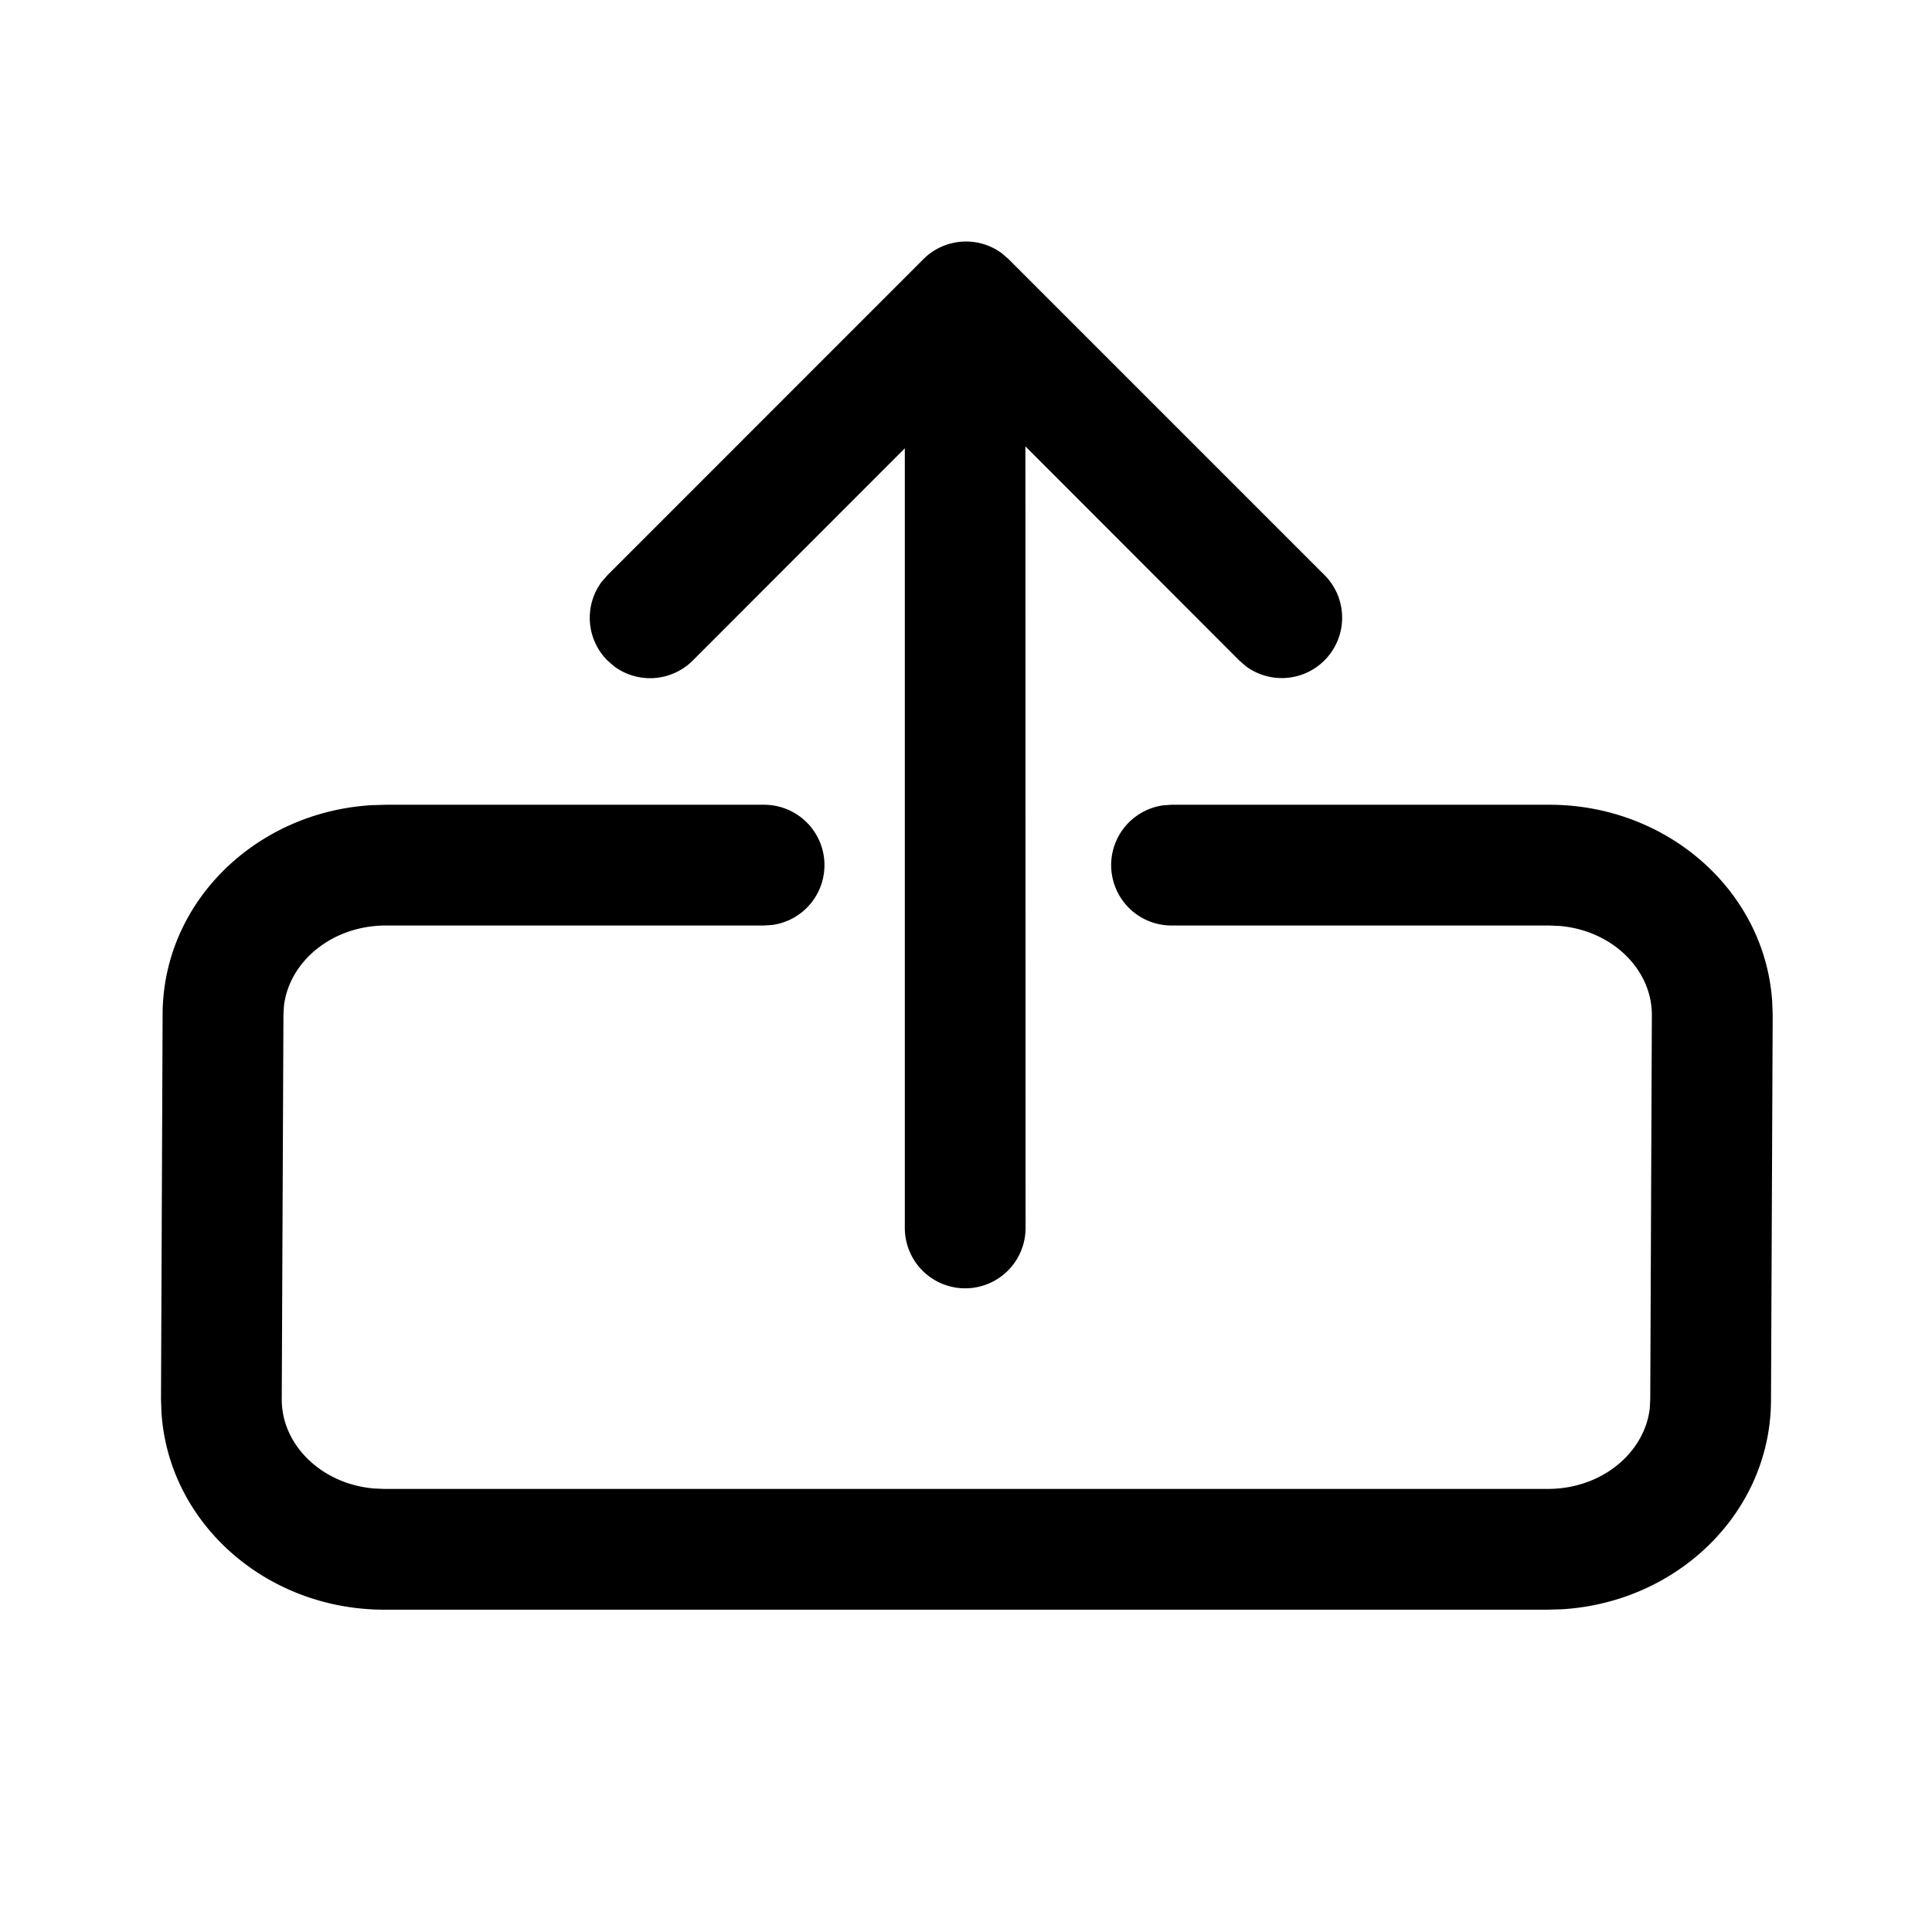<svg xmlns="http://www.w3.org/2000/svg" xmlns:xlink="http://www.w3.org/1999/xlink" viewBox="0 0 24 24">
  <g fill="none"><path d="M4.794 9.997h4.698a.75.75 0 0 1 .102 1.493l-.102.007H4.794c-.672 0-1.203.45-1.267 1.001l-.006.112l-.021 4.776c0 .561.49 1.046 1.14 1.104l.133.006h14.454c.672 0 1.203-.45 1.267-1.001l.006-.112l.02-4.776c0-.561-.488-1.046-1.14-1.104l-.132-.006h-4.695a.75.75 0 0 1-.102-1.493l.102-.007h4.695c1.46 0 2.676 1.066 2.767 2.446l.006.167L22 17.386c0 1.4-1.16 2.52-2.599 2.605l-.174.005H4.773c-1.46 0-2.676-1.067-2.767-2.446L2 17.383l.02-4.776c0-1.4 1.16-2.521 2.6-2.605l.174-.005h4.698h-4.698zm7.652-6.85l.084.073l3.925 3.925a.75.75 0 0 1-.976 1.133l-.084-.073l-2.657-2.66l.002 9.709a.75.75 0 0 1-1.5 0V5.569L8.606 8.205a.75.75 0 0 1-.976.073l-.084-.073a.75.75 0 0 1-.073-.976l.073-.084L11.47 3.22a.75.75 0 0 1 .976-.073z" fill="currentColor" /></g>
</svg>
